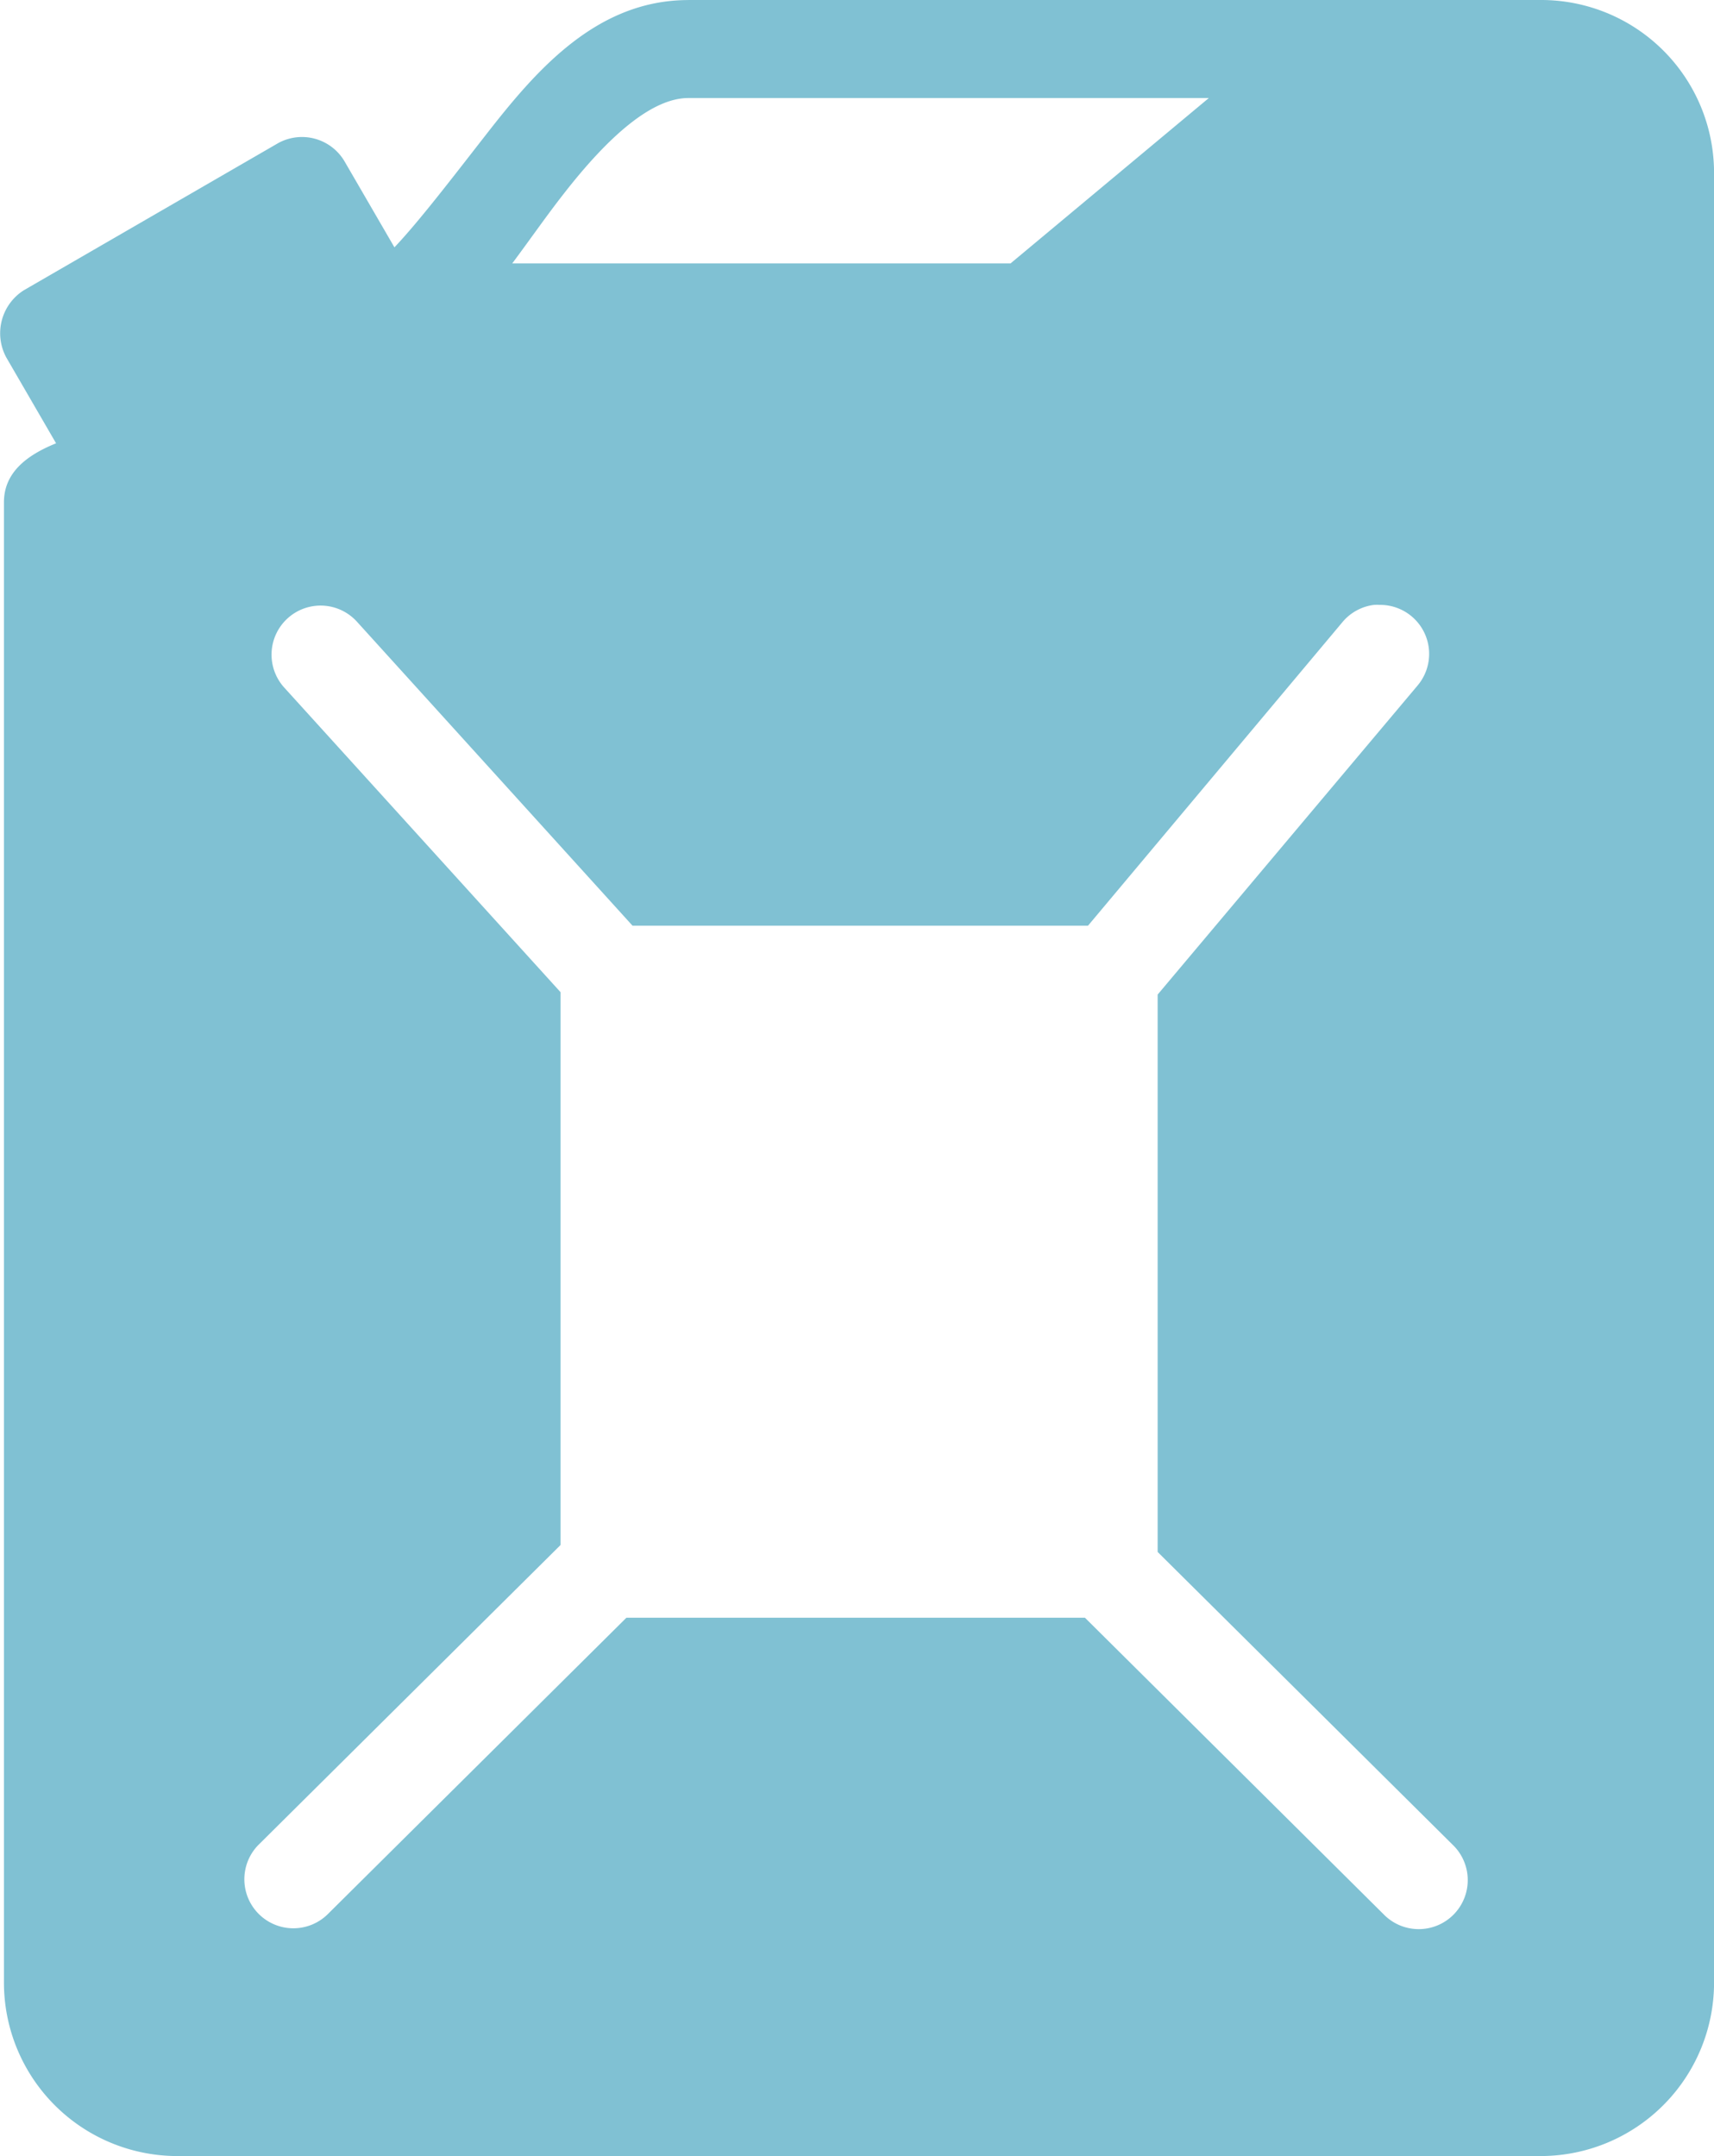 <svg xmlns="http://www.w3.org/2000/svg" width="62.466" height="78.559" viewBox="0 0 62.466 78.559">
  <path id="buy-05" d="M1296.594,4545.815c-3.334,0-5.533,2.551-7.31,4.825-1.275,1.633-2.5,3.237-3.4,4.185l-1.814-3.125a1.8,1.8,0,0,0-2.427-.67l-9.262,5.357a1.853,1.853,0,0,0-.641,2.454l1.813,3.125c-1.121.451-1.9,1.1-1.9,2.148v53.953a6.322,6.322,0,0,0,6.277,6.305H1327.7a6.322,6.322,0,0,0,6.277-6.305V4552.09a6.3,6.3,0,0,0-6.277-6.277h-31.1Zm0,3.57h18.97l-7.226,6.026h-18.161c.644-.861,1.252-1.742,1.9-2.567,1.633-2.091,3.2-3.459,4.519-3.459Zm24.995,18.468a1.641,1.641,0,0,1,.2,0,1.786,1.786,0,0,1,1.367,2.957l-9.457,11.242v20.309l10.74,10.657a1.786,1.786,0,1,1-2.511,2.539l-10.879-10.8h-16.71l-10.852,10.769h0a1.786,1.786,0,1,1-2.511-2.539l10.963-10.88v-20.141l-10.071-11.1h0a1.787,1.787,0,0,1,2.65-2.4l10.043,11.076h16.6l9.262-11.048h0a1.784,1.784,0,0,1,1.171-.642Z" transform="translate(-1271.509 -4545.813)" fill="#80c1d3" fill-rule="evenodd"/>
</svg>
